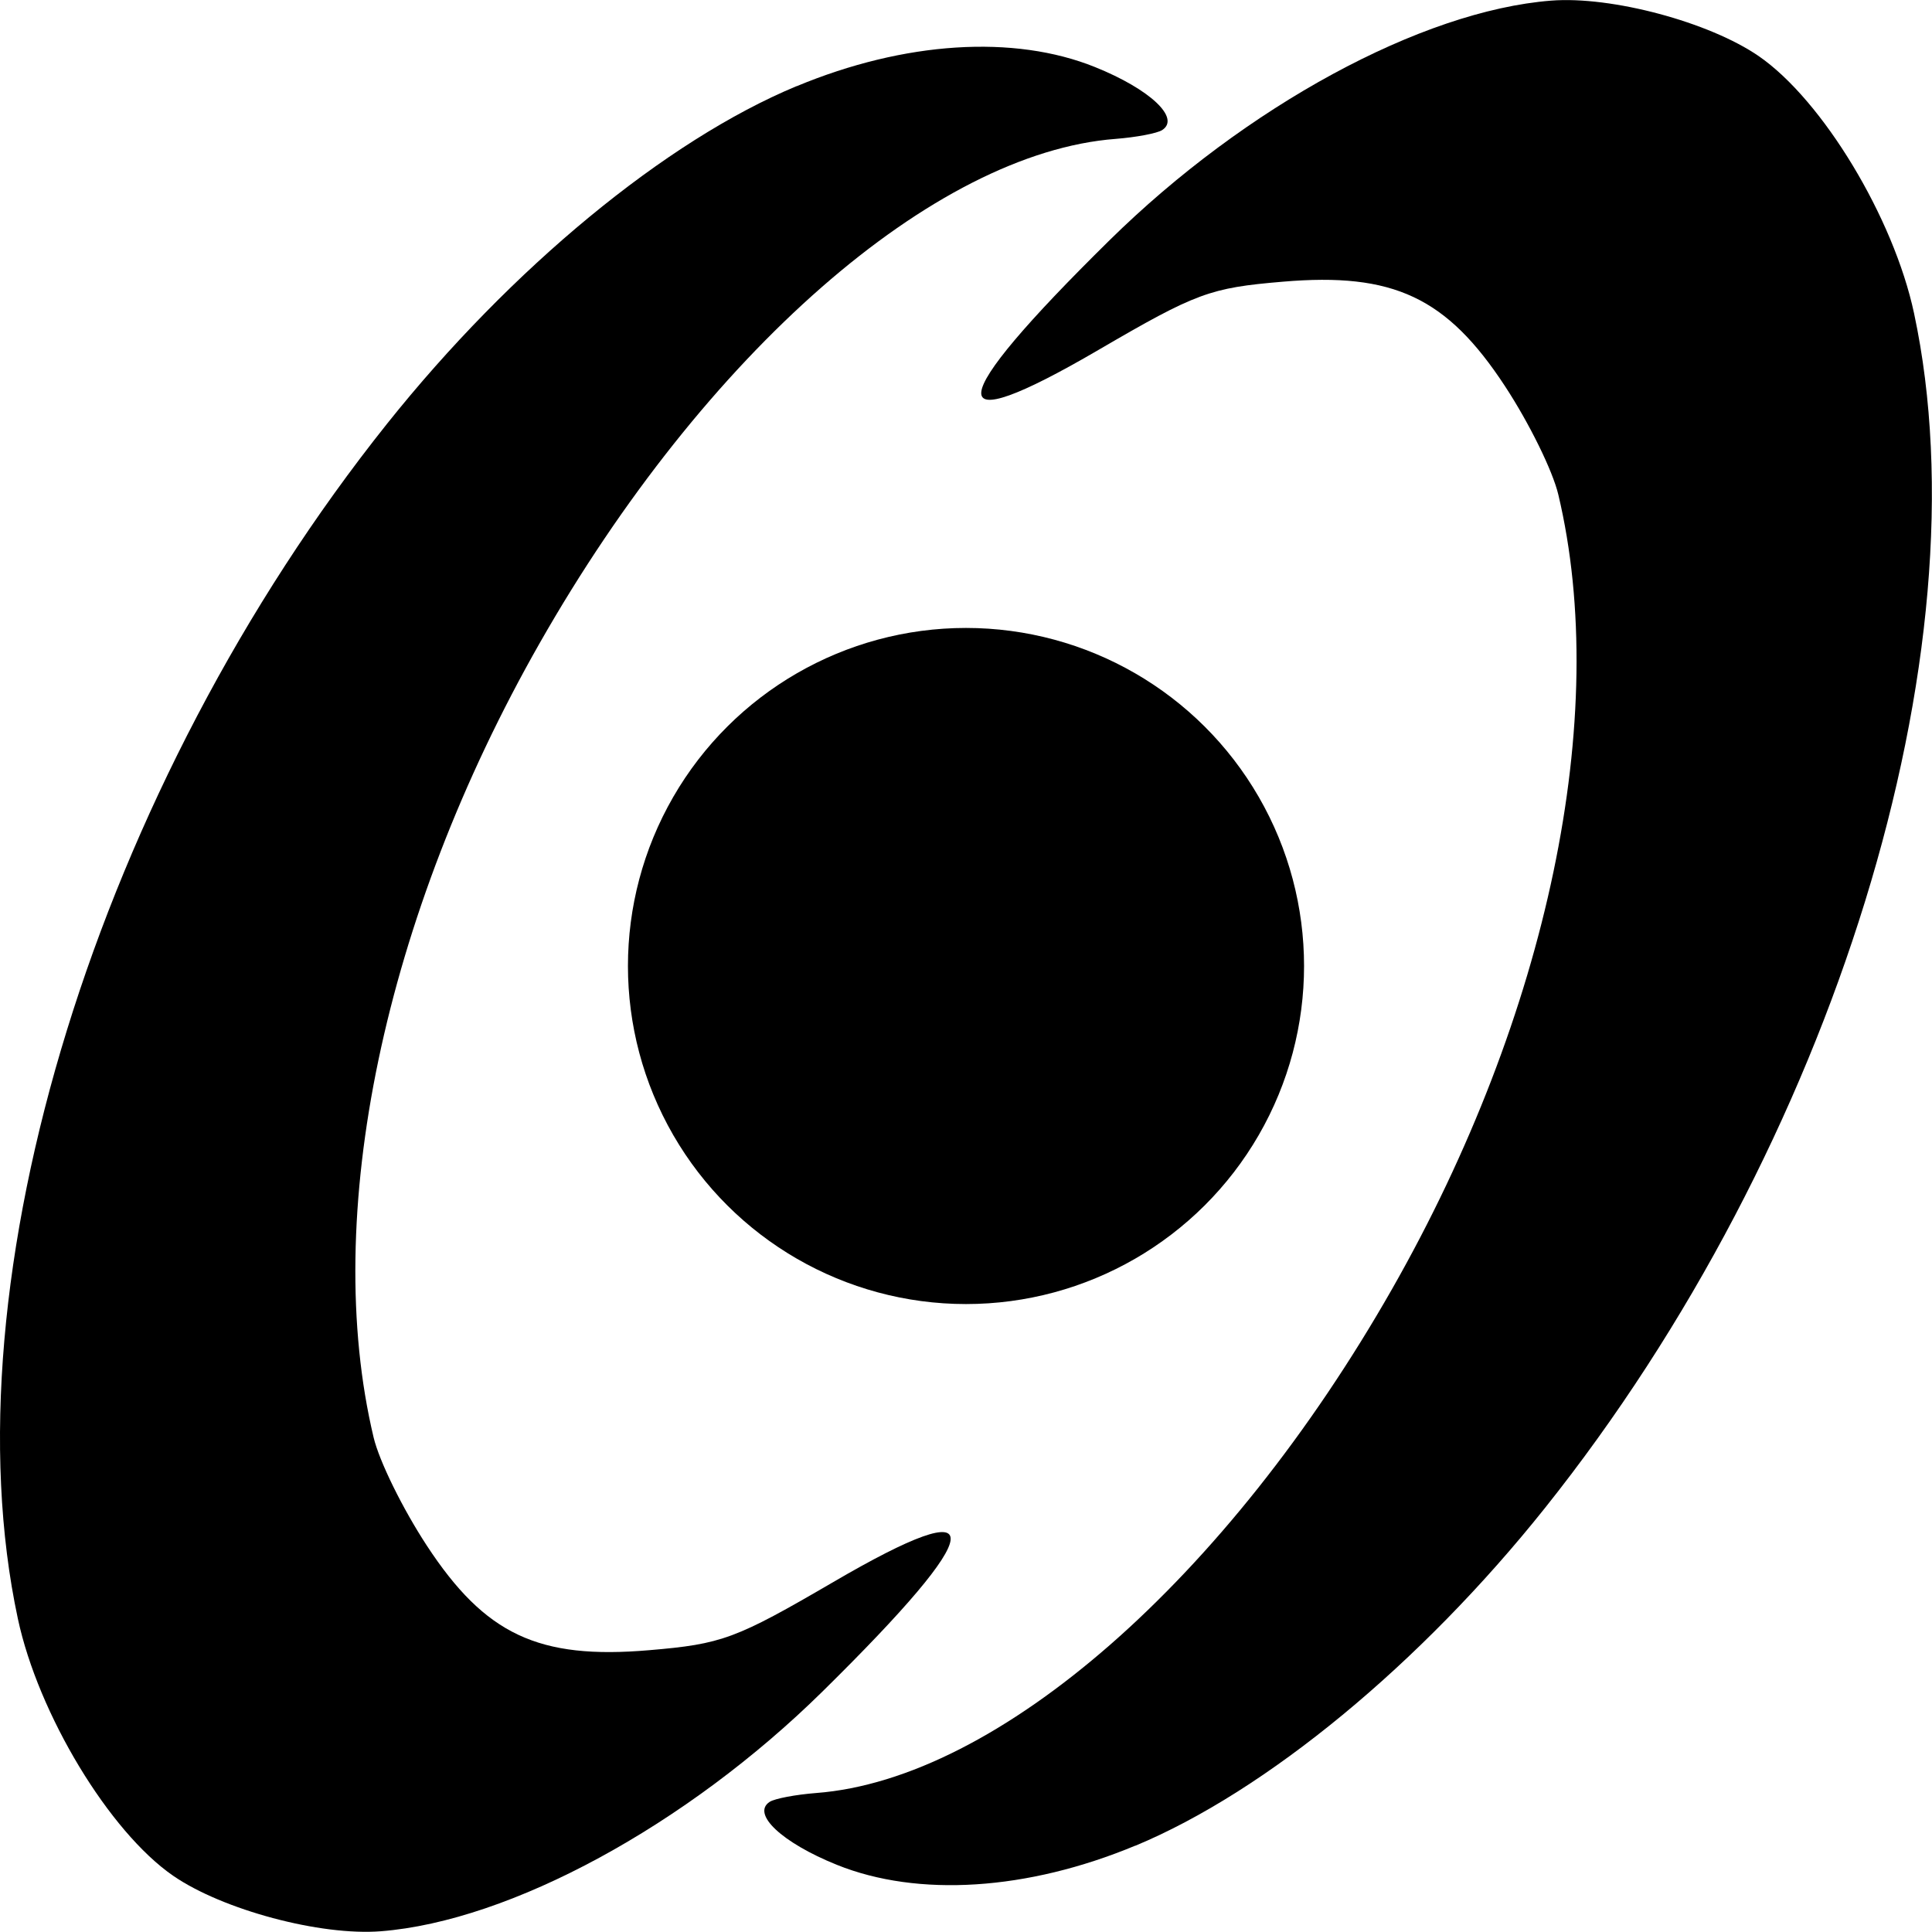 <?xml version="1.0" encoding="UTF-8" standalone="no"?>
<!-- Created with Inkscape (http://www.inkscape.org/) -->

<svg
   viewBox="0 0 18.168 18.168"
   version="1.1"
   id="svg1"
   sodipodi:docname="logo.svg"
   inkscape:version="1.4.2 (f4327f4, 2025-05-13)"
   xmlns:inkscape="http://www.inkscape.org/namespaces/inkscape"
   xmlns:sodipodi="http://sodipodi.sourceforge.net/DTD/sodipodi-0.dtd"
   xmlns:xlink="http://www.w3.org/1999/xlink"
   xmlns="http://www.w3.org/2000/svg"
   xmlns:svg="http://www.w3.org/2000/svg">
  <sodipodi:namedview
     id="namedview1"
     pagecolor="#ffffff"
     bordercolor="currentcolor"
     borderopacity="0.25"
     inkscape:showpageshadow="2"
     inkscape:pageopacity="0.0"
     inkscape:pagecheckerboard="0"
     inkscape:deskcolor="#d1d1d1"
     inkscape:document-units="mm"
     inkscape:zoom="9.2977399"
     inkscape:cx="8.335359"
     inkscape:cy="25.436289"
     inkscape:window-width="1920"
     inkscape:window-height="1017"
     inkscape:window-x="1912"
     inkscape:window-y="-8"
     inkscape:window-maximized="1"
     inkscape:current-layer="layer1"
     showgrid="true">
    <inkscape:grid
       id="grid3"
       units="mm"
       originx="0"
       originy="0"
       spacingx="1"
       spacingy="1"
       empcolor="#0099e5"
       empopacity="0.302"
       color="#0099e5"
       opacity="0.149"
       empspacing="5"
       enabled="true"
       visible="true" />
  </sodipodi:namedview>
  <defs
     id="defs1">
    <linearGradient
       id="linearGradient1"
       inkscape:collect="always">
      <stop
         style="stop-color:currentcolor;stop-opacity:1;"
         offset="0"
         id="stop1" />
      <stop
         style="stop-color:currentcolor;stop-opacity:0;"
         offset="1"
         id="stop2" />
    </linearGradient>
    <linearGradient
       inkscape:collect="always"
       xlink:href="#linearGradient1"
       id="linearGradient2"
       x1="177.626"
       y1="132.548"
       x2="191.024"
       y2="127.224"
       gradientUnits="userSpaceOnUse"
       gradientTransform="matrix(1.041,0,0,1,-7.239,0)" />
    <linearGradient
       inkscape:collect="always"
       xlink:href="#linearGradient1"
       id="linearGradient4"
       gradientUnits="userSpaceOnUse"
       gradientTransform="matrix(-1.041,0,0,-1,380.478,273.261)"
       x1="177.626"
       y1="132.548"
       x2="191.024"
       y2="127.224" />
  </defs>
  <g
     inkscape:label="Layer 1"
     inkscape:groupmode="layer"
     id="layer1"
     transform="translate(-177.536,-127.547)">
    <path
       style="fill:url(#linearGradient4);fill-opacity:1;stroke-width:0.377"
       d="m 188.212,144.903 c -1.014,0.422 -2.044,0.488 -2.807,0.18 -0.516,-0.208 -0.805,-0.479 -0.631,-0.592 0.048,-0.031 0.245,-0.068 0.437,-0.083 1.711,-0.13 3.865,-2.016 5.416,-4.74 1.468,-2.578 2.057,-5.392 1.563,-7.47 -0.053,-0.224 -0.273,-0.671 -0.501,-1.019 -0.548,-0.836 -1.049,-1.072 -2.09,-0.983 -0.687,0.058 -0.813,0.105 -1.734,0.642 -1.504,0.878 -1.467,0.516 0.104,-1.031 1.279,-1.259 2.935,-2.158 4.152,-2.254 0.568,-0.045 1.488,0.201 1.954,0.522 0.6,0.414 1.268,1.519 1.46,2.417 0.681,3.183 -0.754,7.829 -3.47,11.235 -1.17,1.467 -2.624,2.666 -3.853,3.177 z"
       id="path5-87-5-3-9-8-4"
       sodipodi:nodetypes="ssscsccsssssssss" />
    <path
       style="fill:url(#linearGradient2);fill-opacity:1;stroke-width:0.377"
       d="m 185.027,128.358 c 1.014,-0.422 2.044,-0.488 2.807,-0.18 0.516,0.208 0.805,0.479 0.631,0.592 -0.048,0.031 -0.245,0.068 -0.437,0.083 -1.711,0.13 -3.865,2.016 -5.416,4.74 -1.468,2.578 -2.057,5.392 -1.563,7.47 0.053,0.224 0.273,0.671 0.501,1.019 0.548,0.836 1.049,1.072 2.09,0.983 0.687,-0.058 0.813,-0.105 1.734,-0.642 1.504,-0.878 1.467,-0.516 -0.104,1.031 -1.279,1.259 -2.935,2.158 -4.152,2.254 -0.568,0.045 -1.488,-0.201 -1.954,-0.522 -0.6,-0.414 -1.268,-1.519 -1.46,-2.417 -0.681,-3.183 0.754,-7.829 3.47,-11.235 1.17,-1.467 2.624,-2.666 3.853,-3.177 z"
       id="path5-87-5-3-9-8"
       sodipodi:nodetypes="ssscsccsssssssss" />
    <circle
       style="fill-opacity:1;stroke:none;stroke-width:0;stroke-dasharray:none;stroke-opacity:1;fill:currentcolor"
       id="path6-9-9-8-8"
       cx="-136.631"
       cy="186.62"
       r="3.179"
       transform="rotate(-90)" />
  </g>
</svg>
